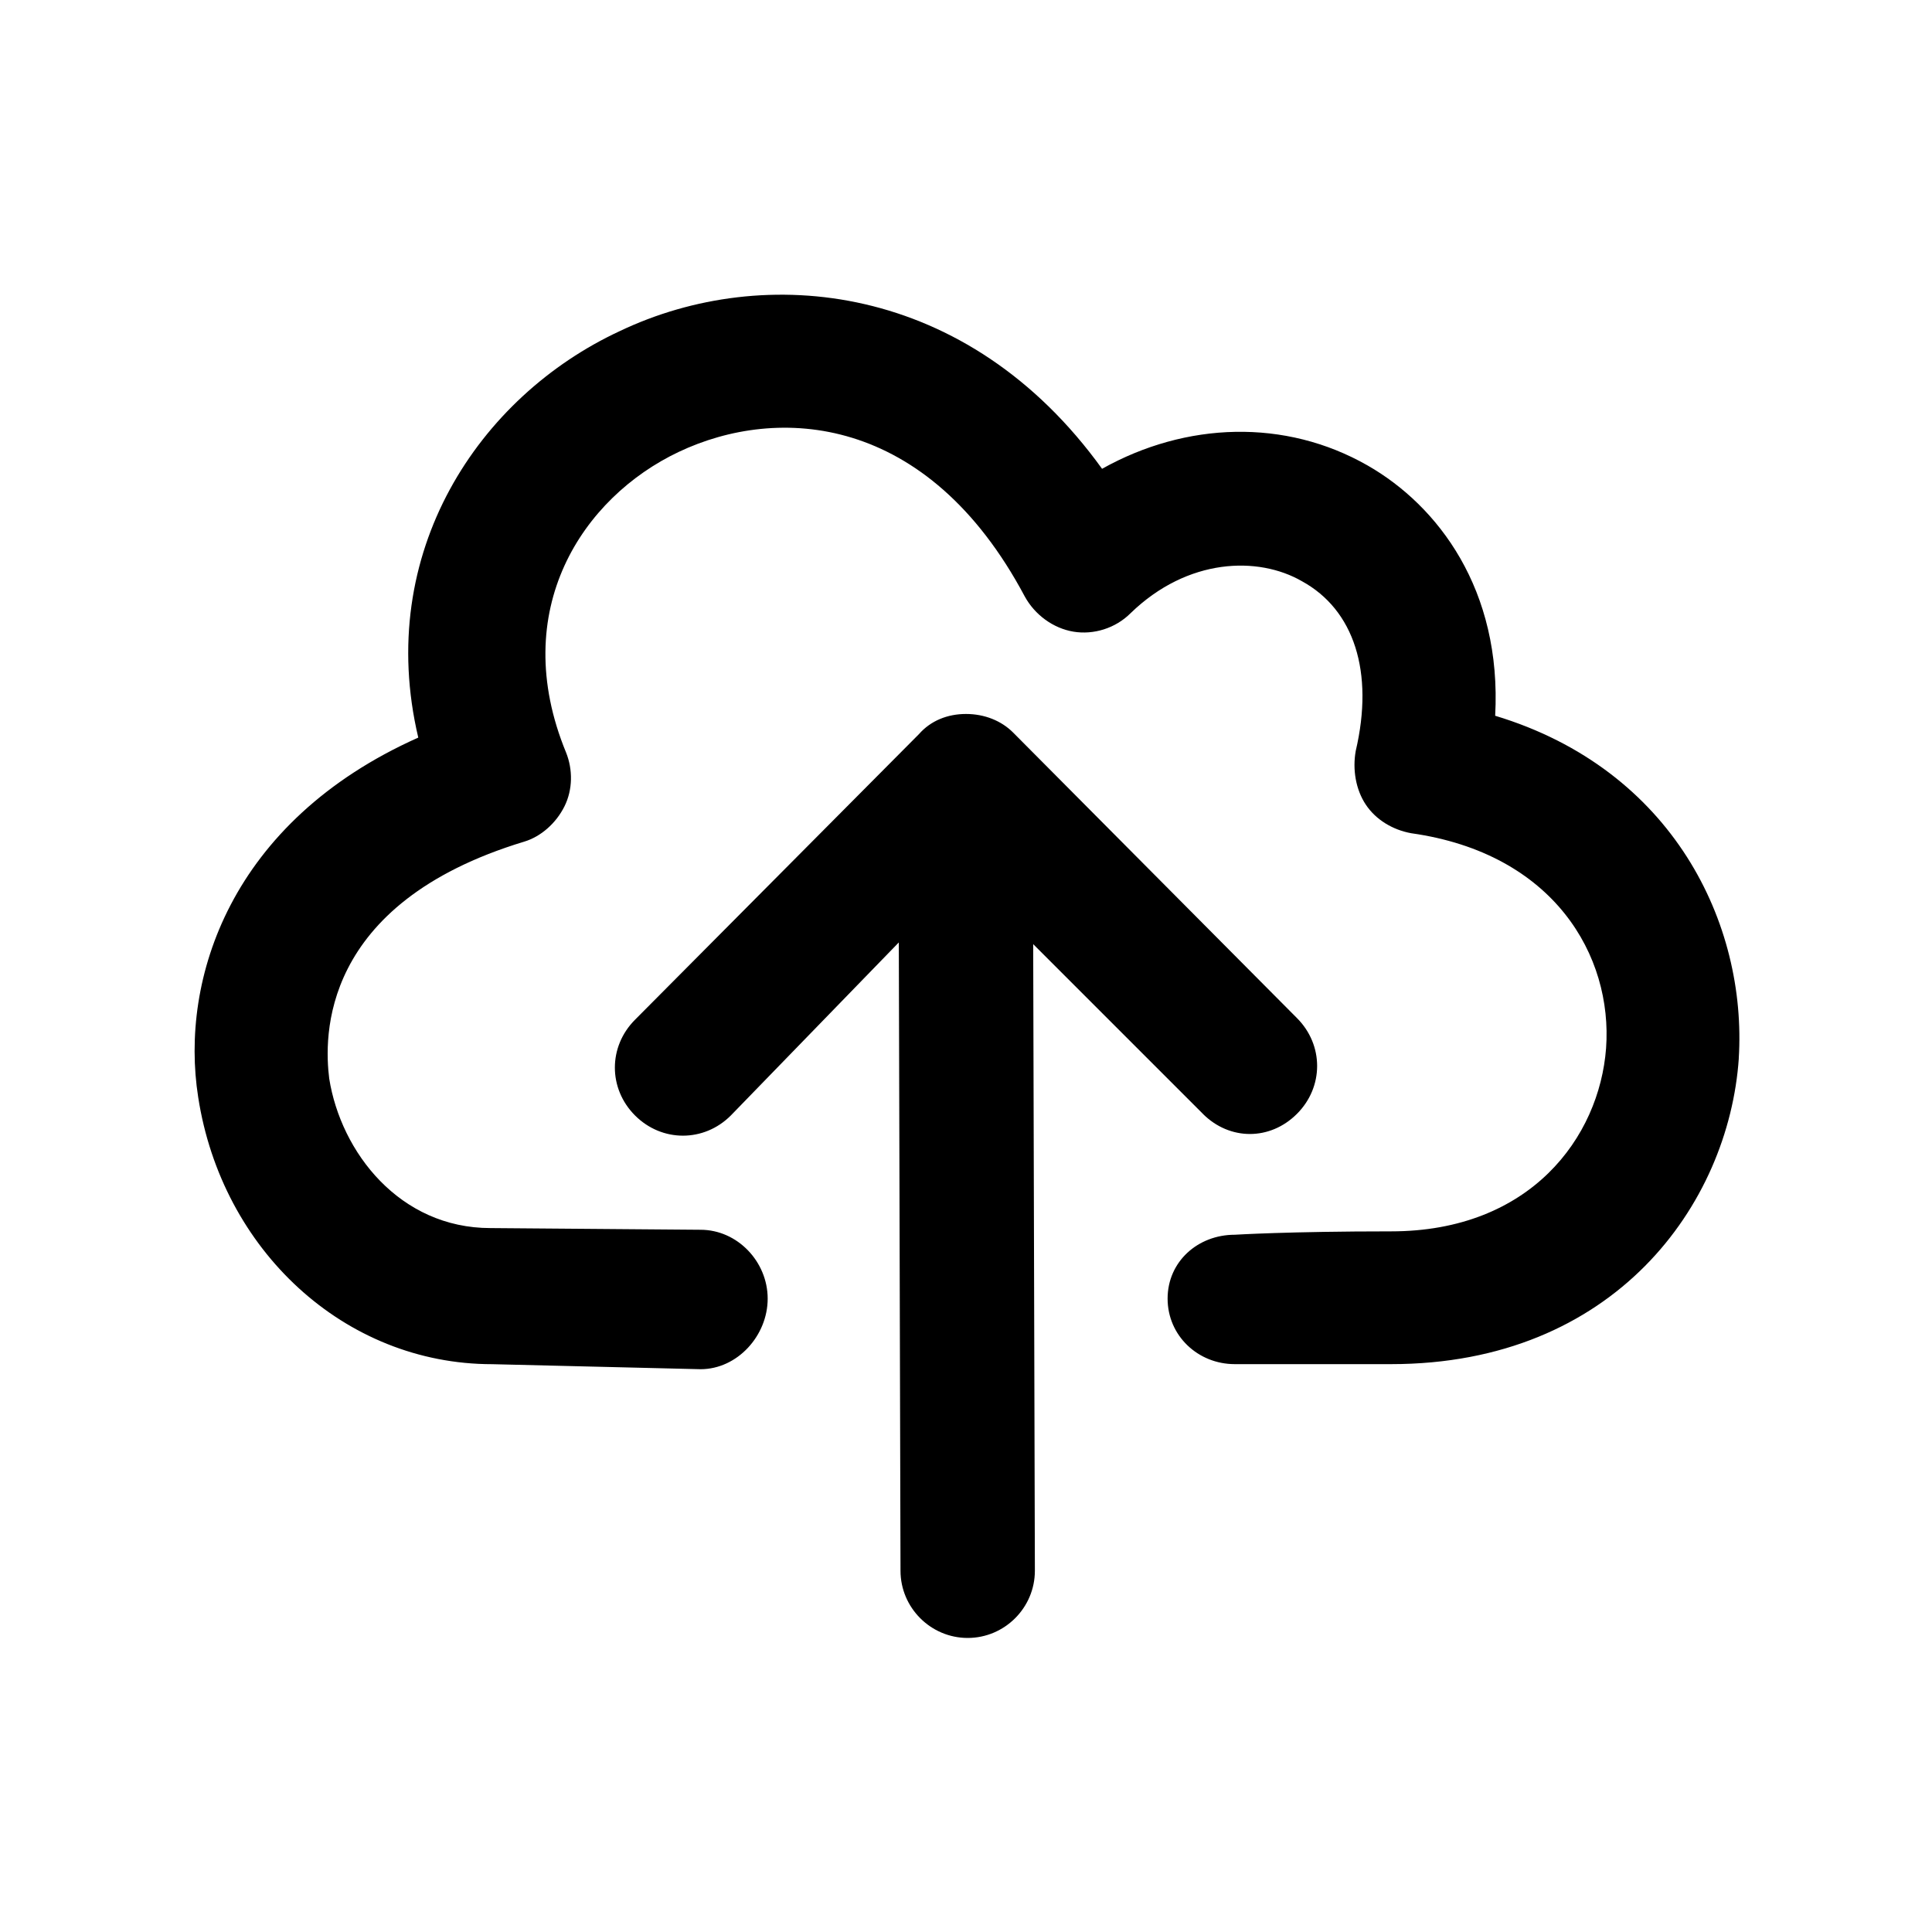<!-- Generated by IcoMoon.io -->
<svg version="1.1" xmlns="http://www.w3.org/2000/svg" width="40" height="40" viewBox="0 0 40 40">
<title>di-cloud-upload</title>
<path d="M36 21.913c-0.209 3.026-2.574 6.33-7.2 6.33-2.122 0-3.235 0-3.235 0-0.765 0-1.391-0.591-1.391-1.357s0.626-1.322 1.391-1.322c0 0 0 0 0 0s1.113-0.070 3.235-0.070c2.887 0 4.313-1.948 4.452-3.791 0.139-1.913-1.078-4.035-4.035-4.452-0.383-0.070-0.73-0.278-0.939-0.591s-0.278-0.73-0.209-1.113c0.383-1.635-0.035-2.922-1.113-3.513-0.904-0.522-2.365-0.487-3.548 0.661-0.313 0.313-0.765 0.452-1.183 0.383s-0.8-0.348-1.009-0.73c-2.017-3.791-5.113-3.965-7.165-2.991-1.983 0.939-3.548 3.27-2.33 6.226 0.139 0.348 0.139 0.765-0.035 1.113s-0.487 0.626-0.835 0.73c-4.243 1.287-4.139 4.070-4.035 4.904 0.243 1.53 1.461 3.096 3.339 3.096l4.348 0.035c0.765 0 1.391 0.661 1.391 1.426s-0.626 1.461-1.391 1.461c0 0 0 0 0 0l-4.313-0.104c-3.061 0-5.6-2.365-6.087-5.53-0.383-2.435 0.661-5.704 4.557-7.443-0.904-3.826 1.252-7.061 4.174-8.417 2.991-1.426 7.2-1.009 9.983 2.852 1.739-0.974 3.791-1.043 5.496-0.070 1.461 0.835 2.783 2.574 2.643 5.183 3.687 1.113 5.217 4.313 5.043 7.096zM24.904 23.061c0.278 0.278 0.626 0.417 0.974 0.417s0.696-0.139 0.974-0.417c0.557-0.557 0.557-1.426 0-1.983l-5.878-5.913c-0.243-0.243-0.591-0.383-0.974-0.383s-0.73 0.139-0.974 0.417l-5.878 5.913c-0.557 0.557-0.557 1.426 0 1.983s1.426 0.557 1.983 0l3.478-3.583 0.035 13.009c0 0.765 0.626 1.391 1.391 1.391 0 0 0 0 0 0 0.765 0 1.391-0.626 1.391-1.391l-0.035-12.974 3.513 3.513z"></path>
</svg>
